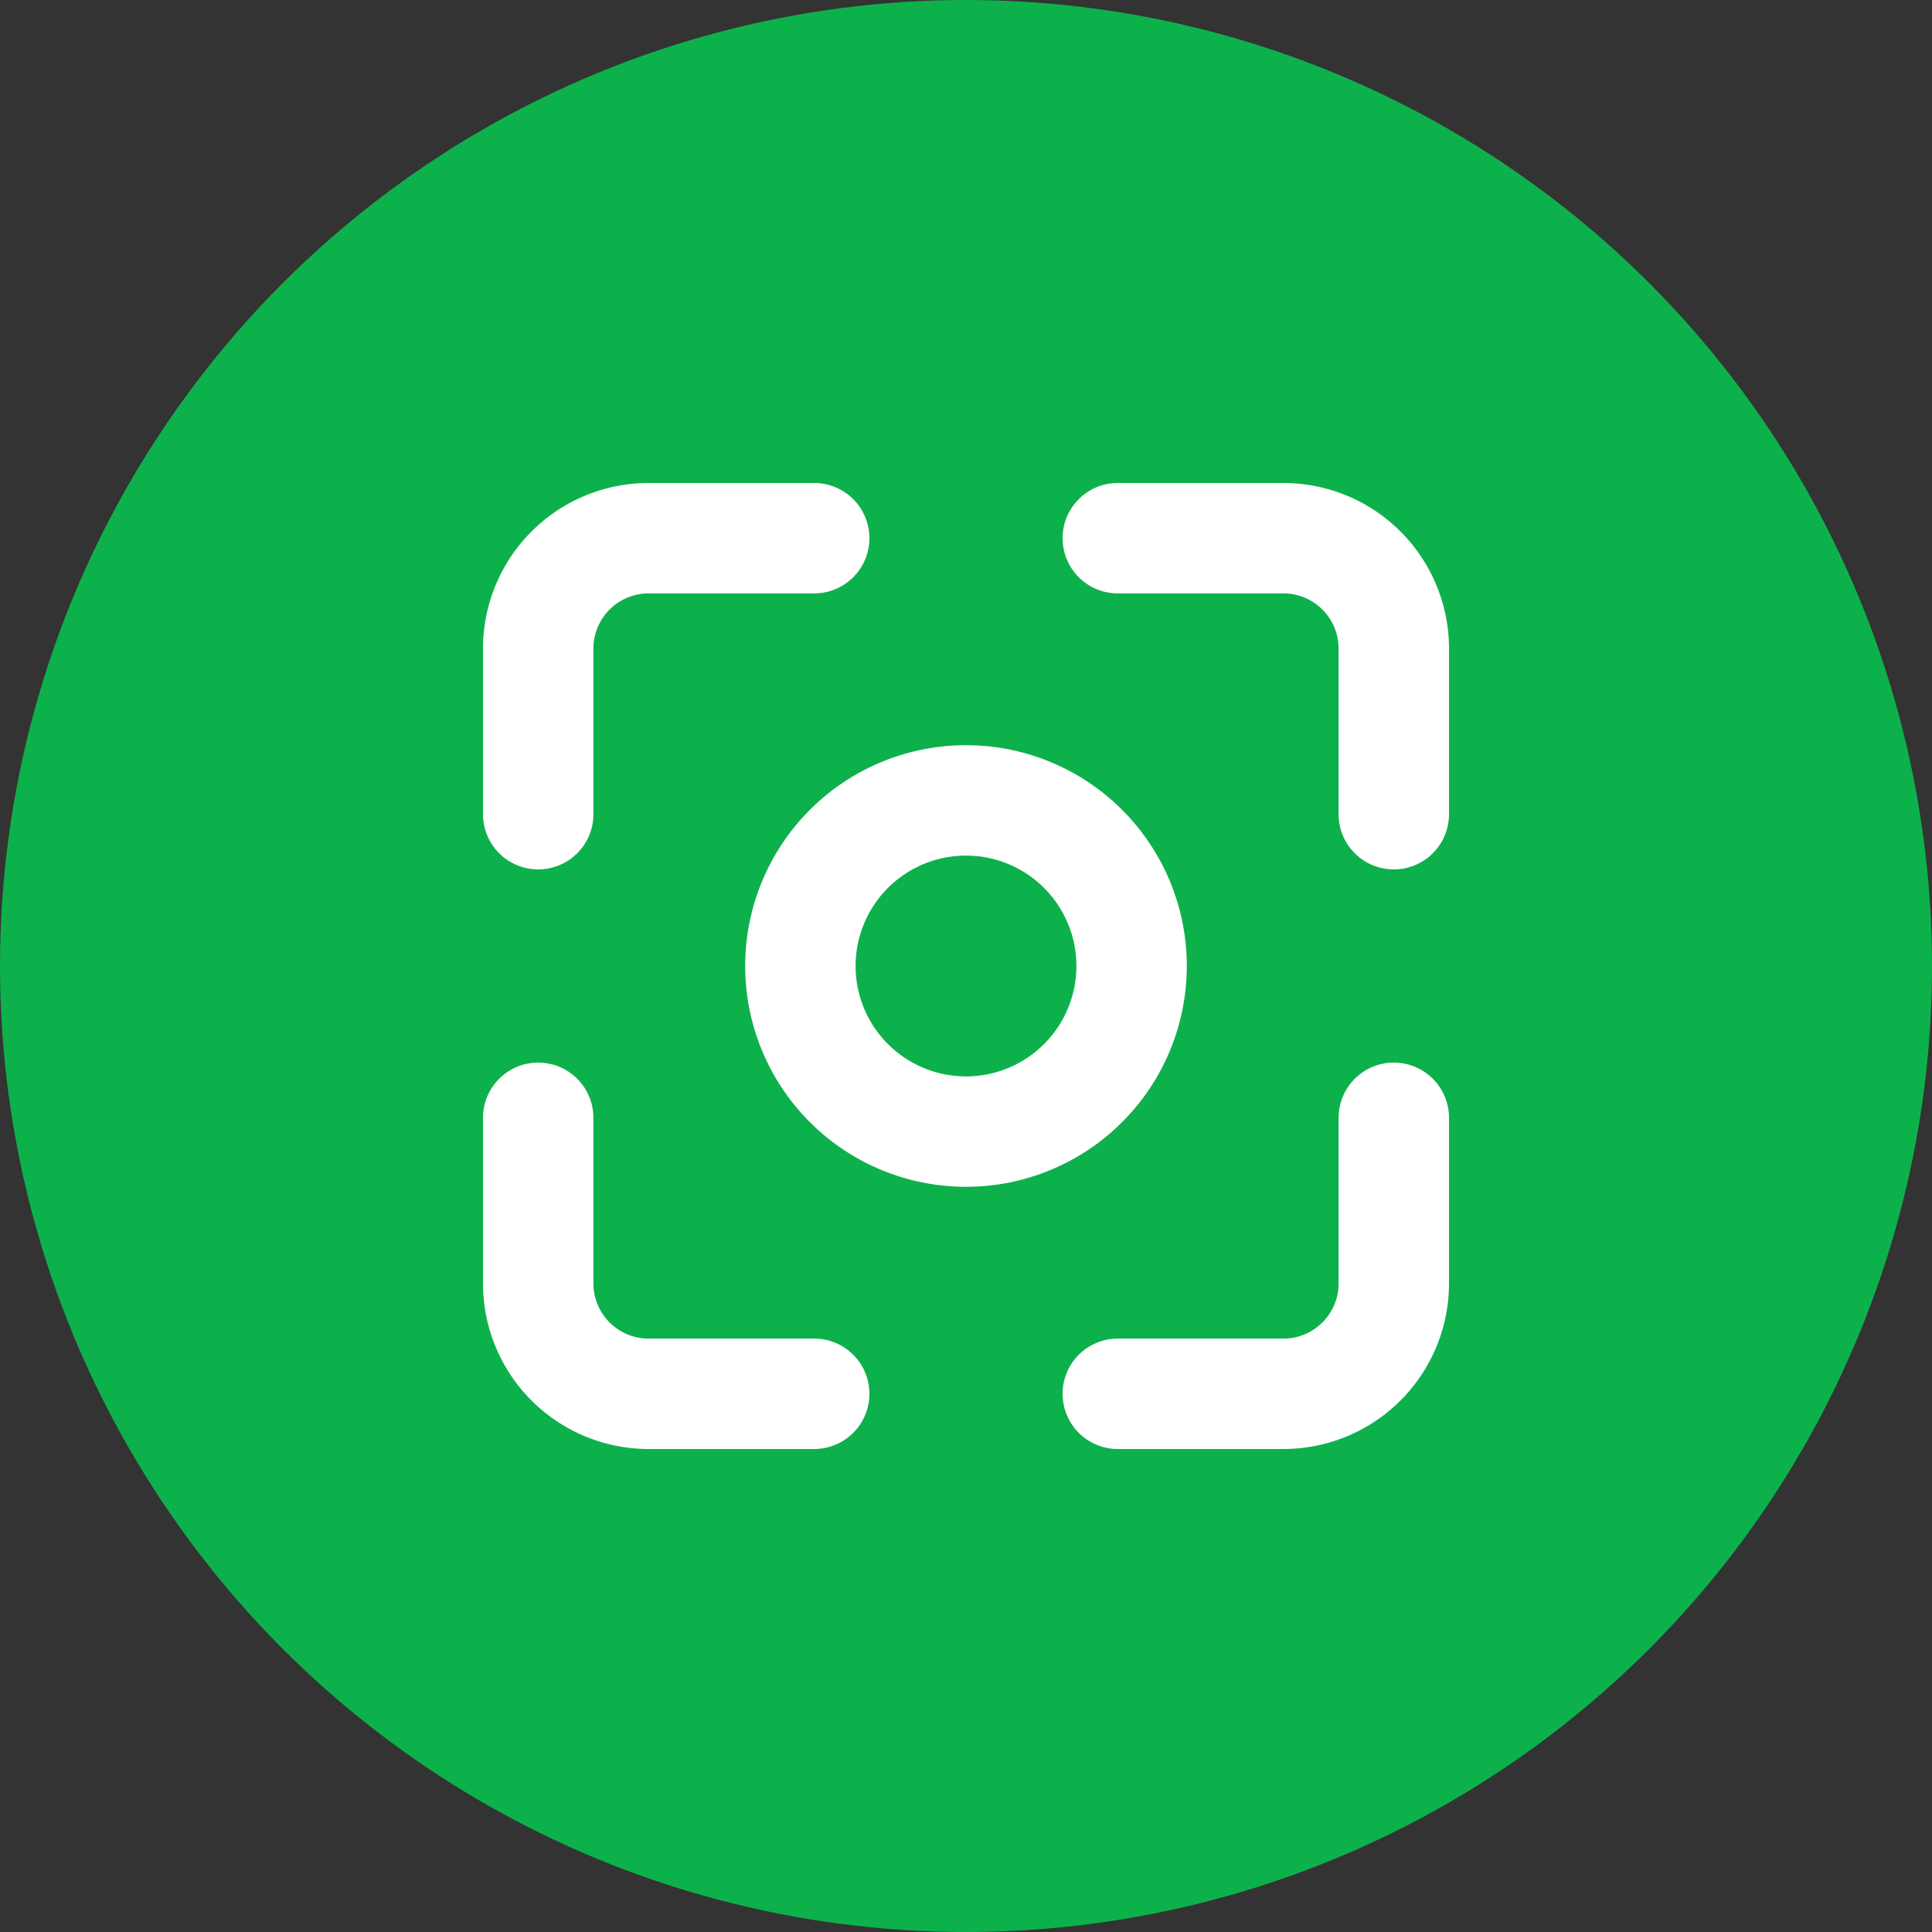 <svg xmlns="http://www.w3.org/2000/svg" width="28" height="28" viewBox="0 0 28 28">
  <rect x="0" y="0" width="28" height="28" fill="#333333" stroke="none"/>
  <g id="Group_12283" data-name="Group 12283" transform="translate(-791 -384)">
    <circle id="Ellipse_66" data-name="Ellipse 66" cx="14" cy="14" r="14" transform="translate(791 384)" fill="#0db14b"/>
    <path id="capture" d="M2.8,7.6a.8.8,0,0,0,.8-.8V4.4a.8.8,0,0,1,.8-.8H6.8A.8.8,0,1,0,6.8,2H4.4A2.4,2.4,0,0,0,2,4.4V6.8a.8.8,0,0,0,.8.8Zm4,6.8H4.4a.8.8,0,0,1-.8-.8V11.2a.8.8,0,1,0-1.6,0v2.4A2.4,2.4,0,0,0,4.4,16H6.8a.8.8,0,1,0,0-1.6ZM9,5.8A3.2,3.2,0,1,0,12.2,9,3.2,3.2,0,0,0,9,5.8Zm0,4.8A1.6,1.6,0,1,1,10.6,9,1.6,1.6,0,0,1,9,10.6ZM13.6,2H11.2a.8.8,0,1,0,0,1.6h2.4a.8.8,0,0,1,.8.8V6.8a.8.8,0,1,0,1.6,0V4.4A2.4,2.4,0,0,0,13.6,2Zm1.6,8.4a.8.8,0,0,0-.8.8v2.4a.8.8,0,0,1-.8.8H11.2a.8.8,0,1,0,0,1.6h2.4A2.4,2.4,0,0,0,16,13.6V11.2A.8.8,0,0,0,15.2,10.4Z" transform="translate(796 389)" fill="#fff"/>
  </g>
</svg>
